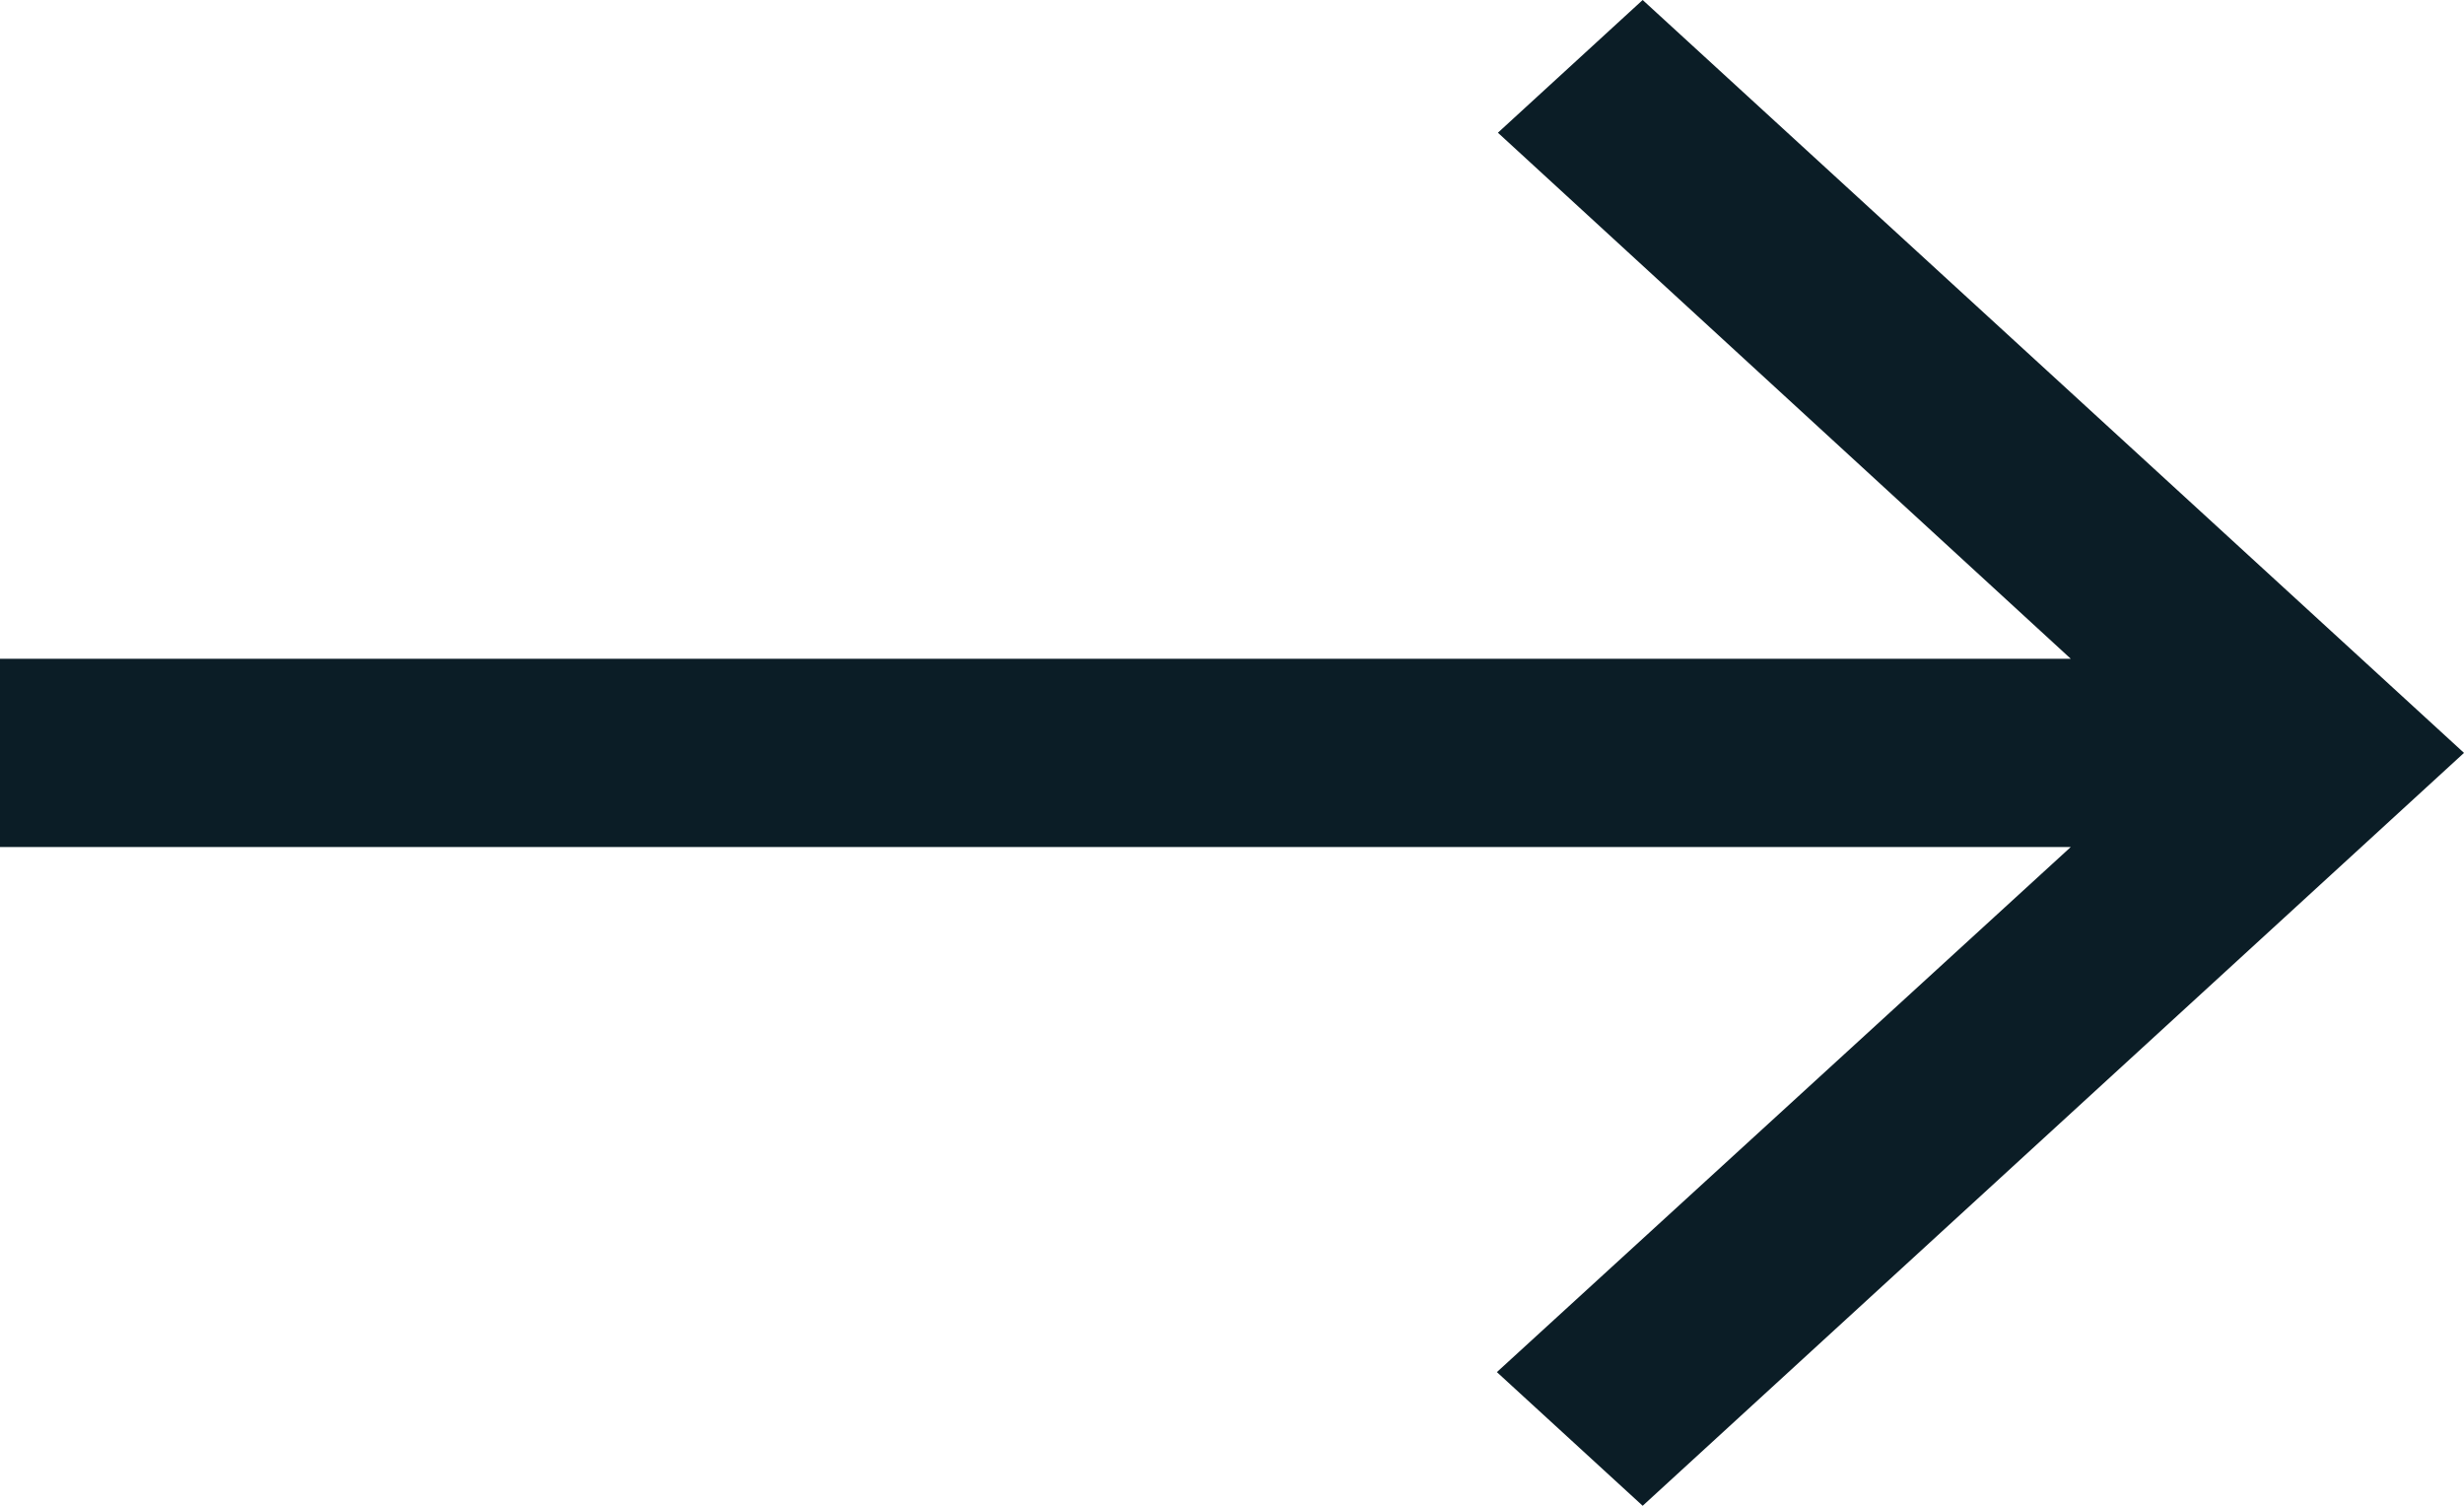 <svg width="36" height="22" viewBox="0 0 36 22" fill="none" xmlns="http://www.w3.org/2000/svg">
<path d="M24 -1.04907e-06L21.885 1.939L30.255 9.625L-5.40928e-07 9.625L-4.20722e-07 12.375L30.255 12.375L21.87 20.047L24 22L36 11L24 -1.04907e-06Z" fill="#0B1D26"/>
</svg>
